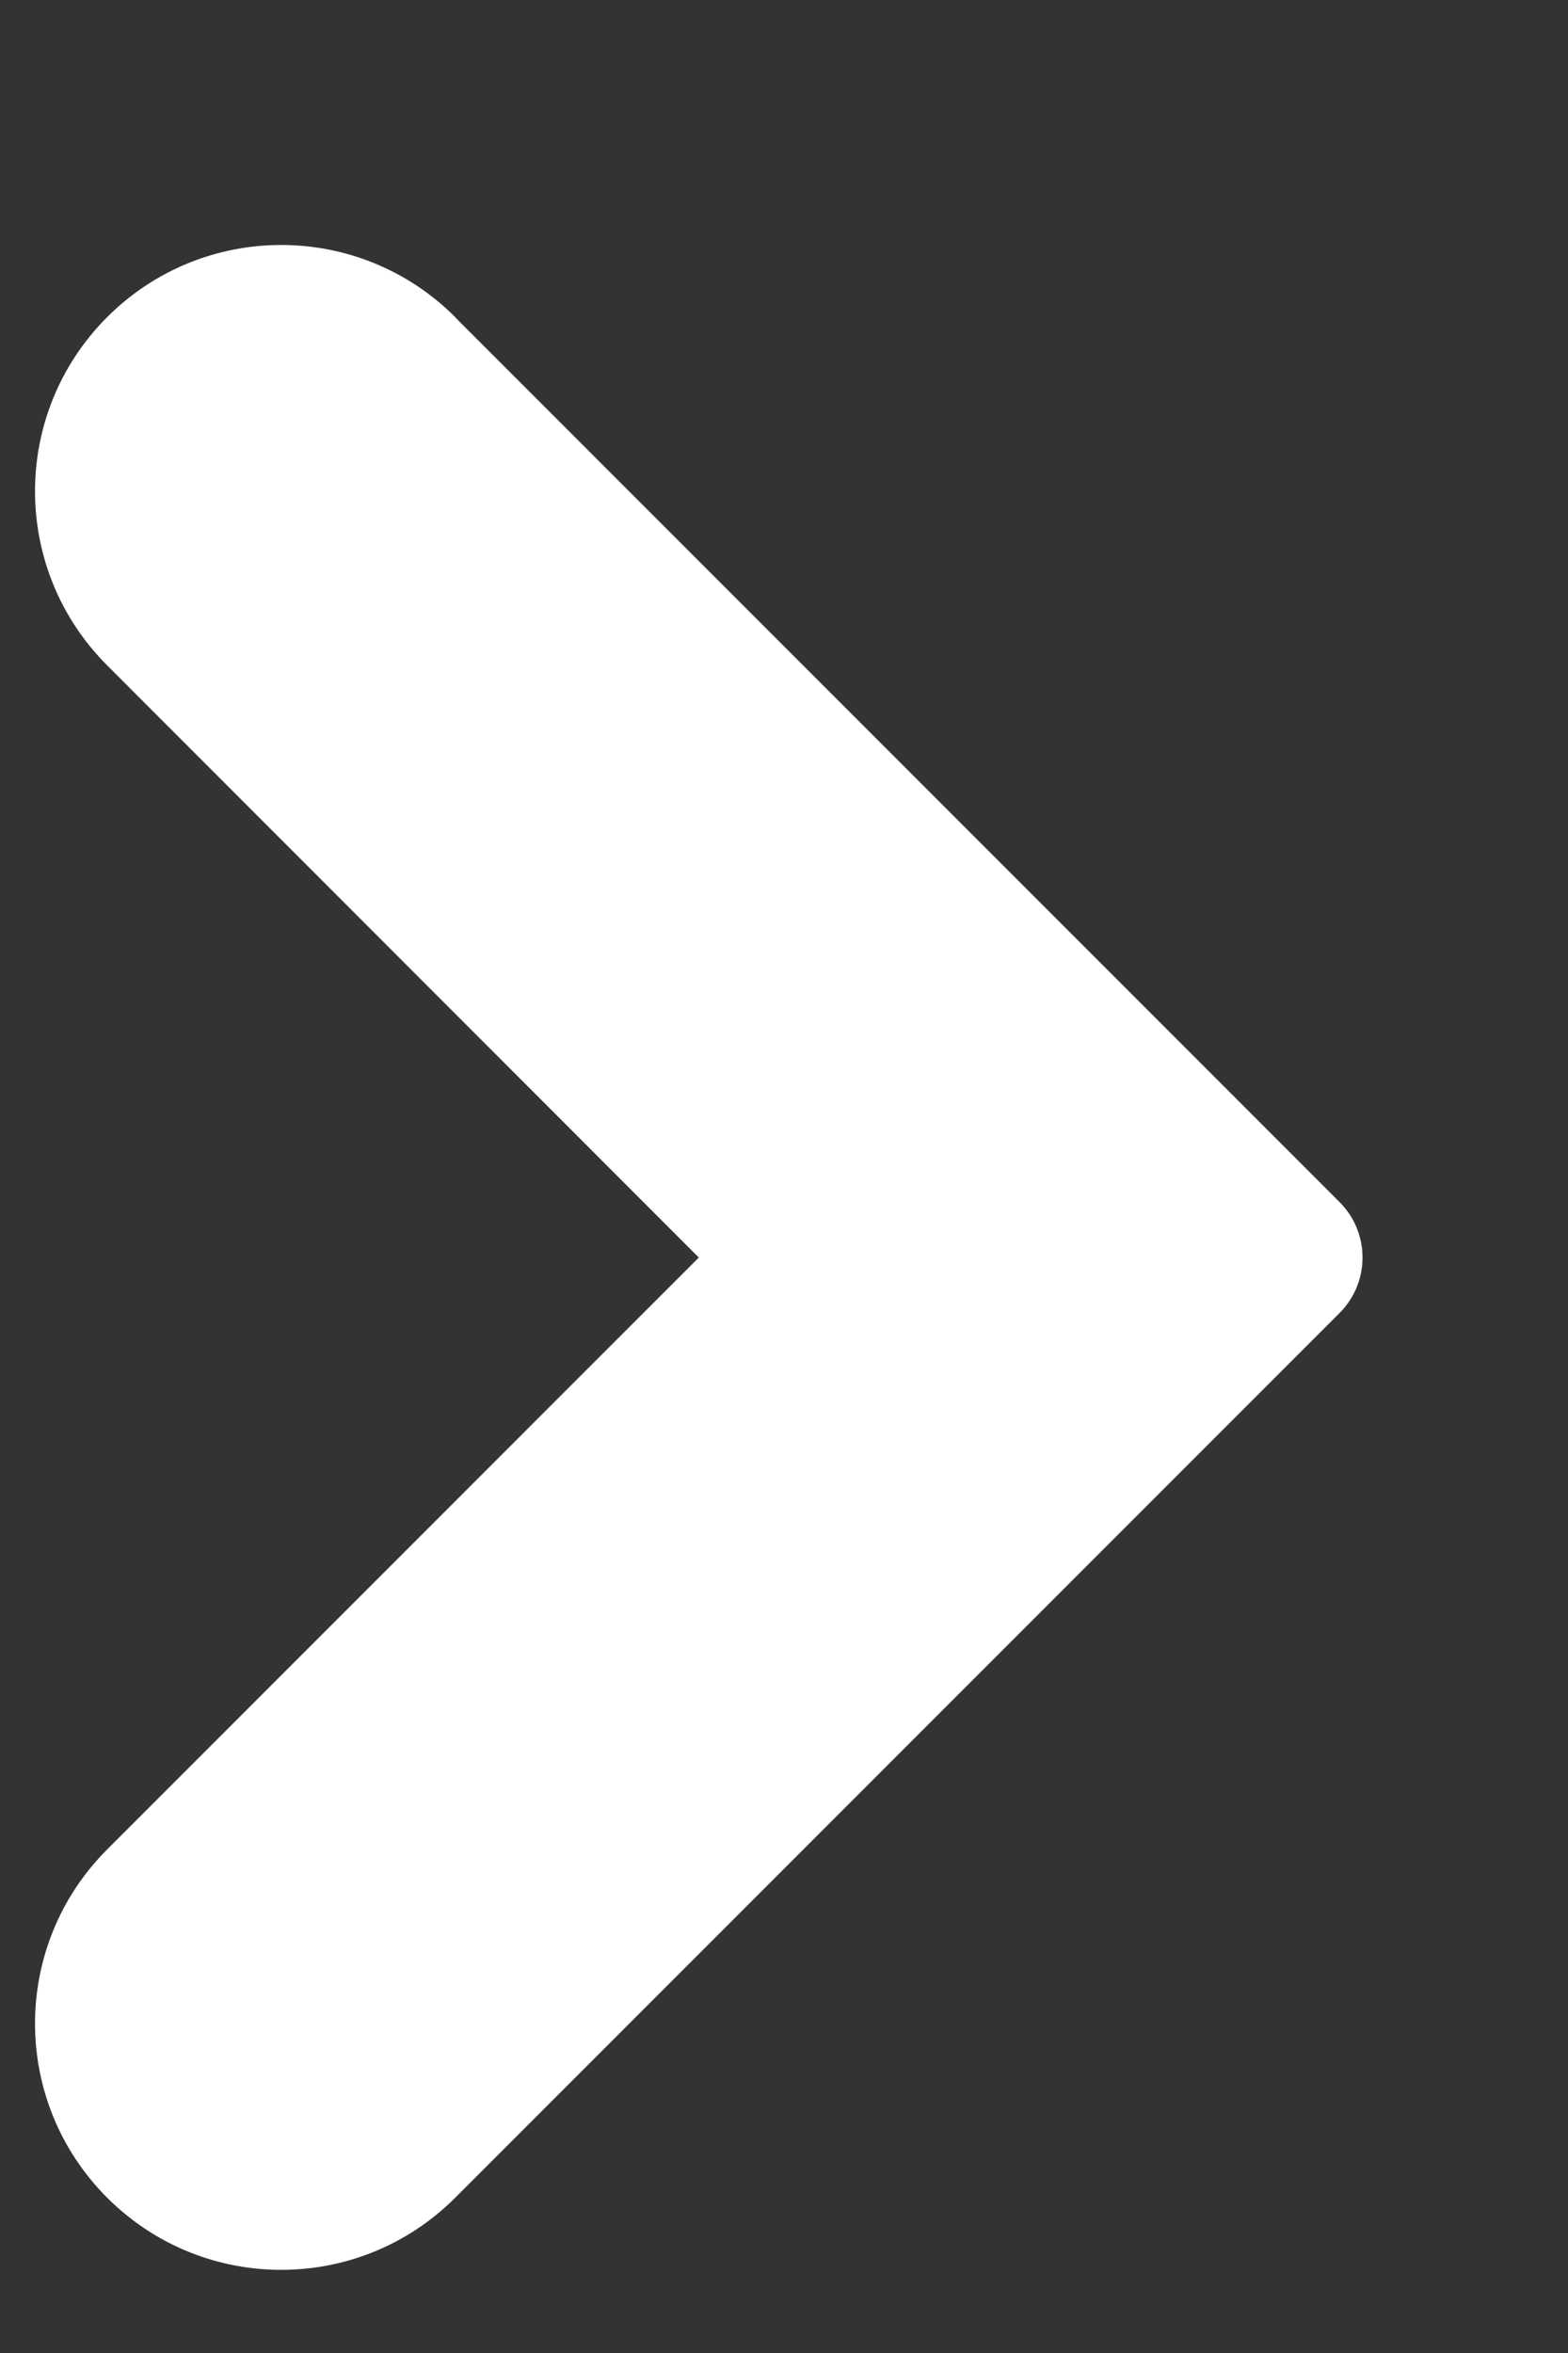 <svg width="6" height="9" xmlns="http://www.w3.org/2000/svg"><rect width="100%" height="100%" fill="#333333" stroke="none"/><path d="M1.742 1.214l3.384 3.384c.117.117.117.307 0 .424L1.742 8.406c-.368.368-.964.368-1.332 0-.368-.368-.368-.964 0-1.332l2.264-2.264L.41 2.545c-.368-.368-.368-.964 0-1.332.368-.368.964-.368 1.332 0z" fill="#FFF" fill-rule="evenodd"/></svg>
